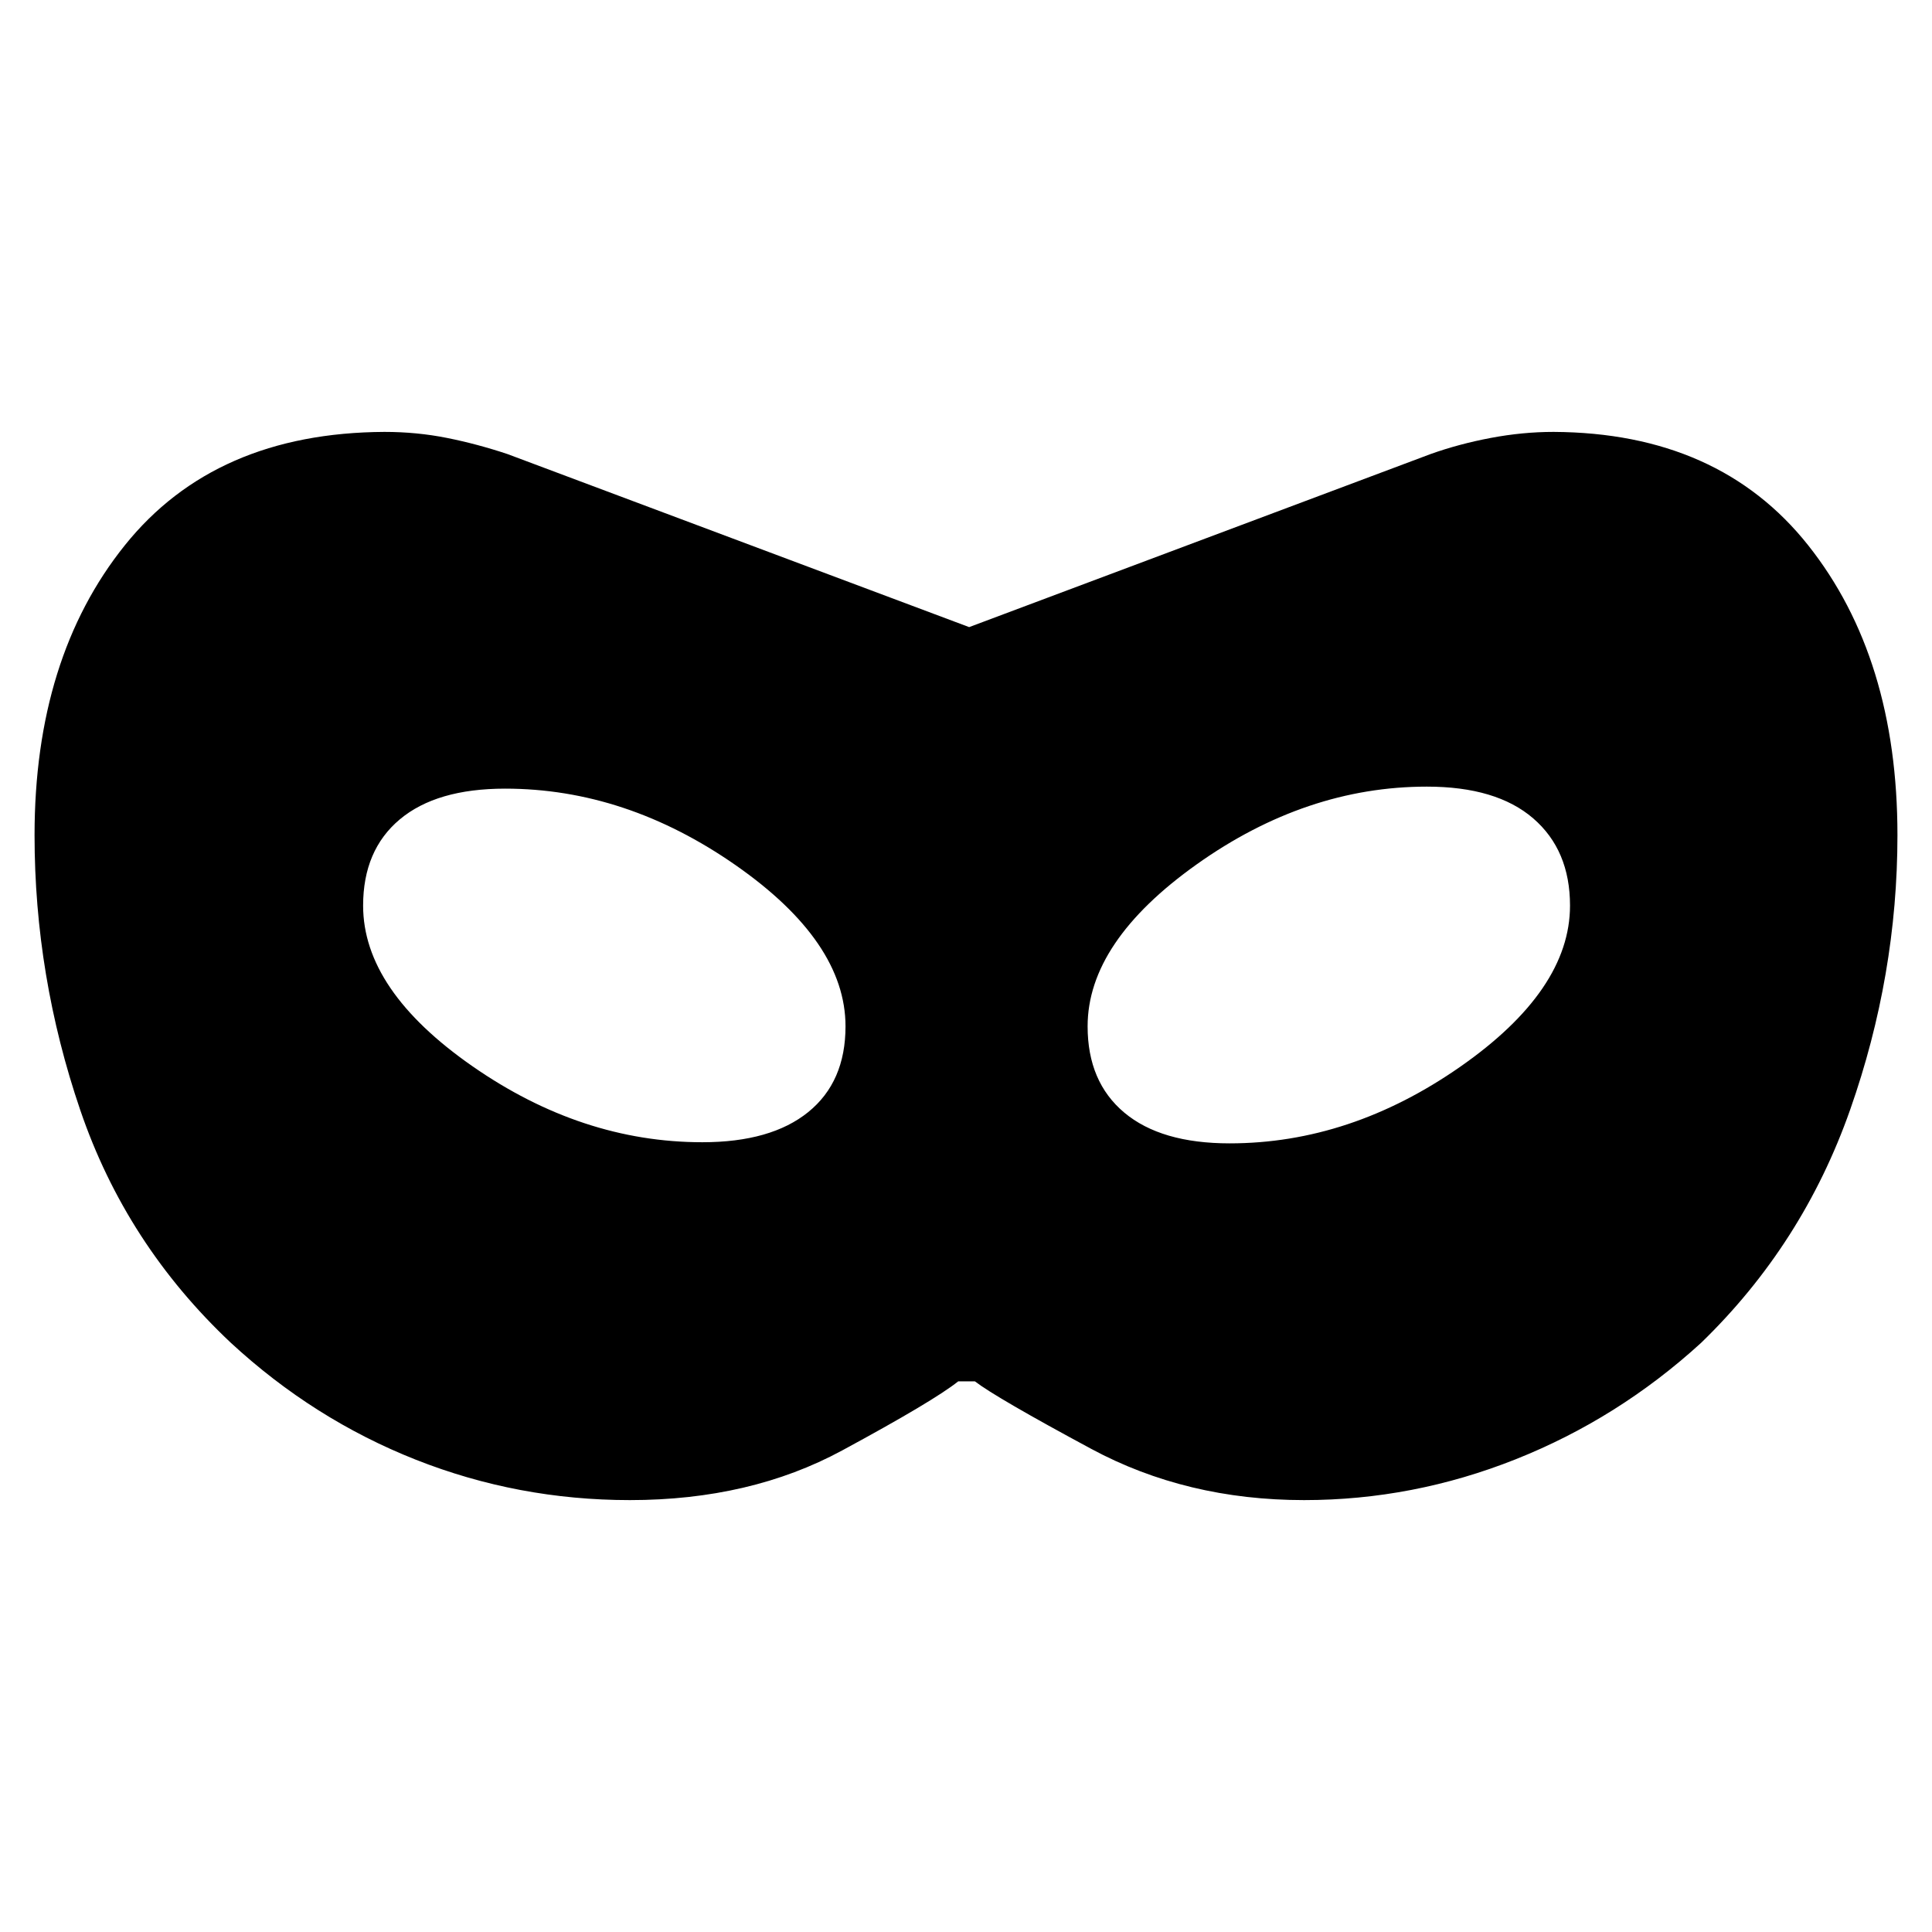 <svg xmlns="http://www.w3.org/2000/svg" height="48" viewBox="0 -960 960 960" width="48"><path d="M313-214.61q-55.57 0-106.35-20.06-50.78-20.07-91.91-58.07-52.13-49-74.85-115.63Q17.17-475 17.17-545q0-88.13 44.85-144.04 44.85-55.92 128.98-56.35 16.13 0 31.13 3t30 8l229.44 86 229.3-86q14-5 29.85-8 15.85-3 31.28-3 82.13.43 126.48 56.35 44.35 55.91 44.35 144.04 0 69.57-23.5 136.41-23.5 66.85-74.07 115.85-41.13 37.57-92.13 57.85-51 20.28-105.13 20.28-58.43 0-105.72-25.43-47.28-25.44-57.85-33.57h-8.3q-12.13 9.7-57.7 34.35-45.56 24.65-105.43 24.65Zm36-177.82q34.13 0 52.63-15t18.5-42.57q0-42-54.56-80.07Q311-568.13 251-568.13q-34.13 0-52.35 15.28T180.43-510q0 42 54.29 79.78Q289-392.43 349-392.43Zm262 .56q60 0 114.57-38.06Q780.13-468 780.13-510q0-27.57-18.28-43.35-18.28-15.78-52.85-15.78-60 0-114.28 38.56Q540.43-492 540.43-450q0 27.57 18.22 42.85 18.22 15.28 52.35 15.28Z"/></svg>